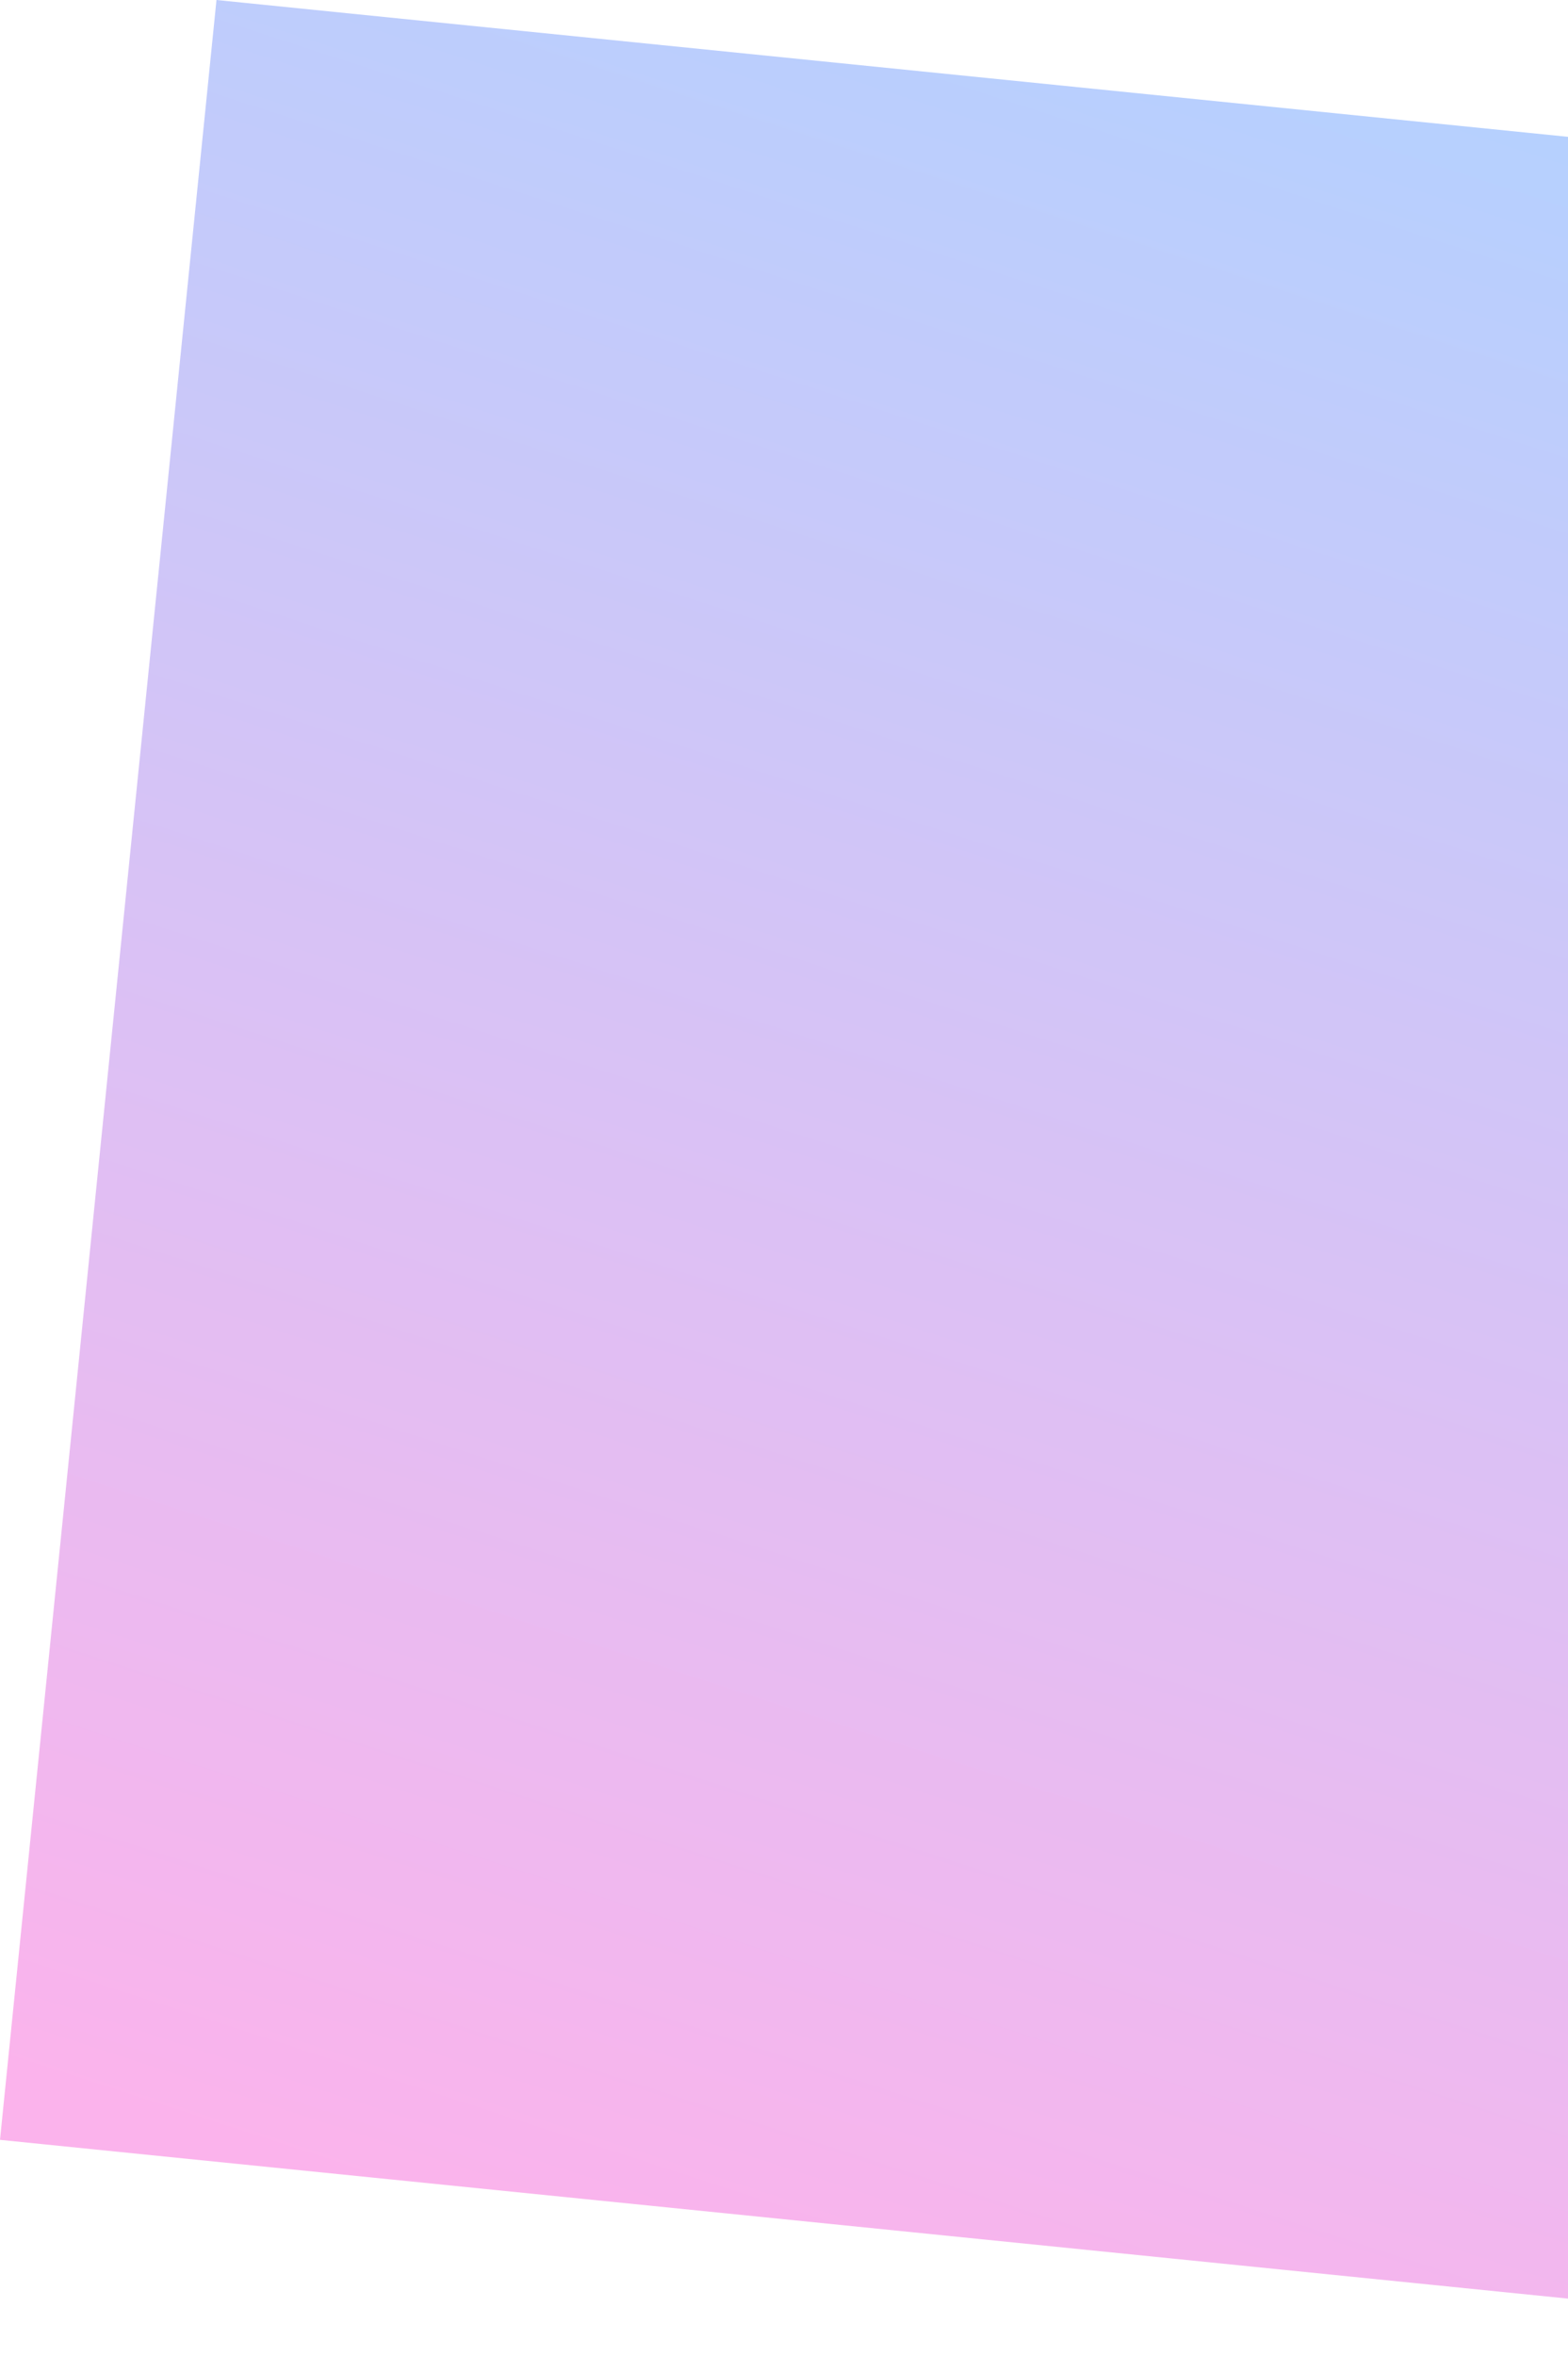 <svg width="249" height="374" viewBox="0 0 249 374" fill="none" xmlns="http://www.w3.org/2000/svg">
<g opacity="0.3" filter="url(#filter0_b_479_1740)">
<rect x="34.377" width="336.775" height="341.423" transform="rotate(5.779 34.377 0)" fill="url(#paint0_linear_479_1740)"/>
</g>
<defs>
<filter id="filter0_b_479_1740" x="-250" y="-250" width="869.441" height="873.597" filterUnits="userSpaceOnUse" color-interpolation-filters="sRGB">
<feFlood flood-opacity="0" result="BackgroundImageFix"/>
<feGaussianBlur in="BackgroundImage" stdDeviation="125"/>
<feComposite in2="SourceAlpha" operator="in" result="effect1_backgroundBlur_479_1740"/>
<feBlend mode="normal" in="SourceGraphic" in2="effect1_backgroundBlur_479_1740" result="shape"/>
</filter>
<linearGradient id="paint0_linear_479_1740" x1="62.345" y1="335.792" x2="143.319" y2="-37.282" gradientUnits="userSpaceOnUse">
<stop stop-color="#F101BF"/>
<stop offset="1" stop-color="#0066FF"/>
</linearGradient>
</defs>
</svg>
